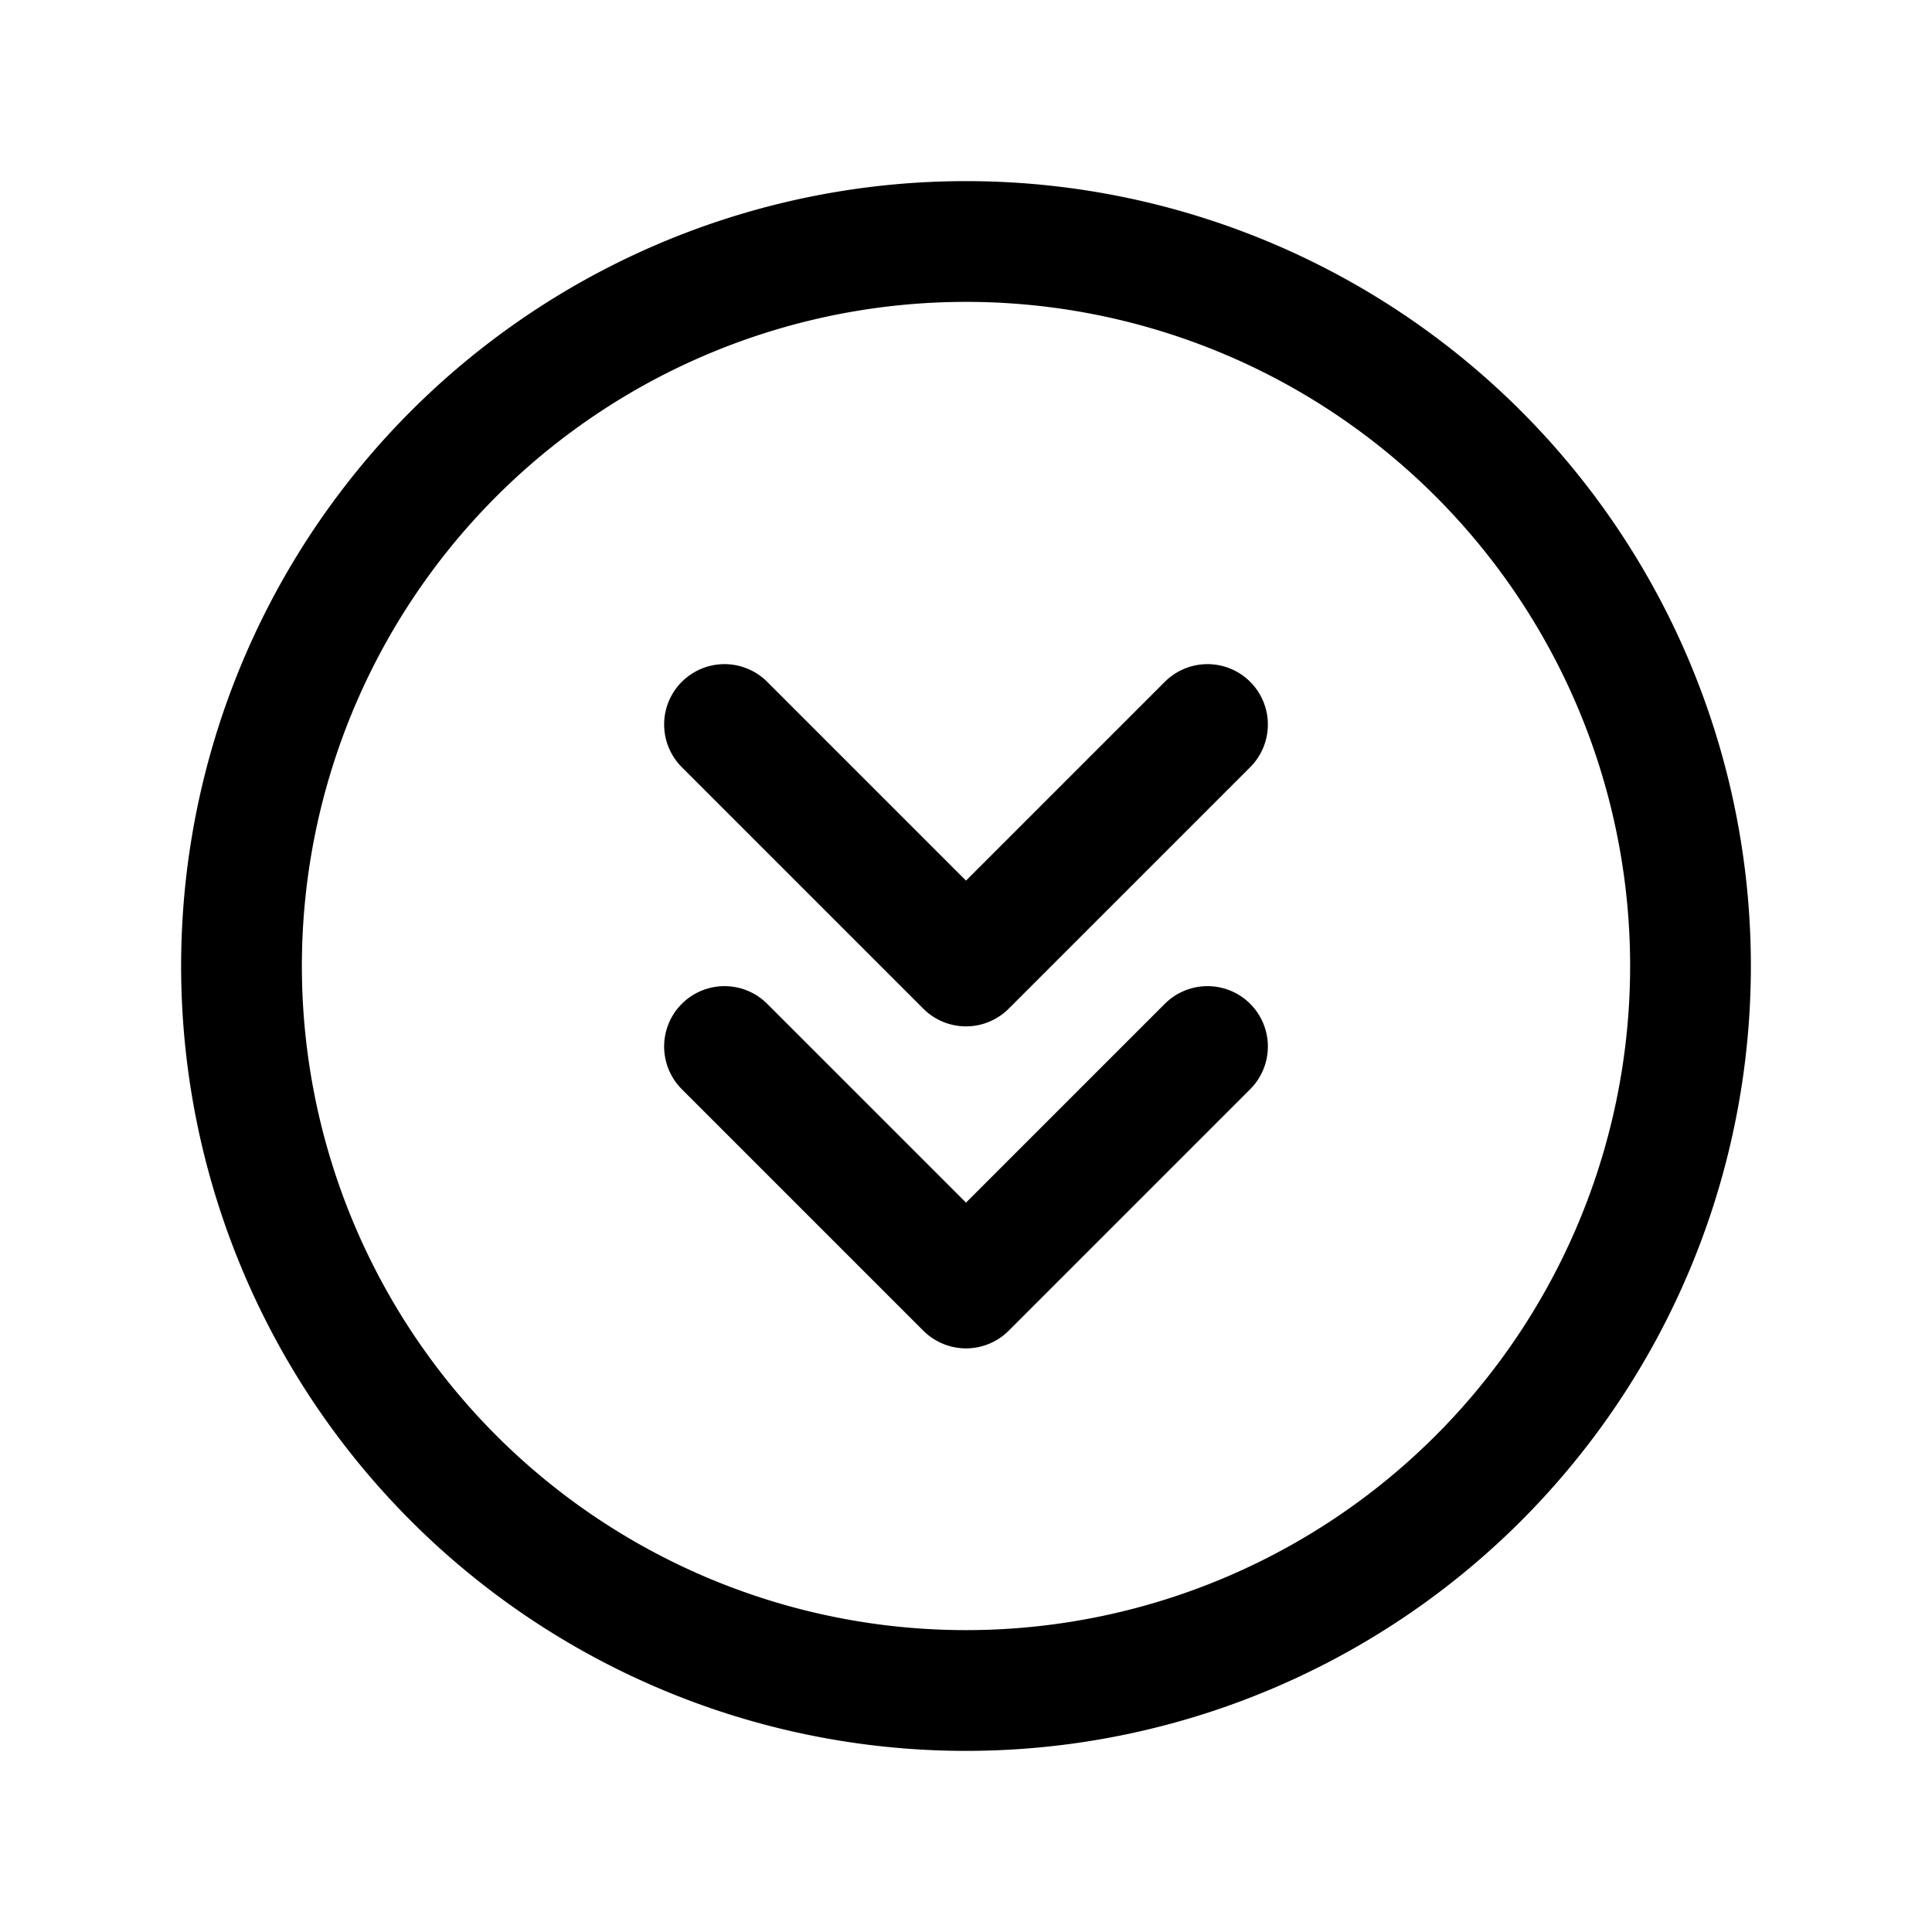 <svg xmlns="http://www.w3.org/2000/svg" fill="none" stroke-linecap="round" stroke-linejoin="round" viewBox="0 0 24 24" stroke-width="1.5" stroke="currentColor" aria-hidden="true" data-slot="icon" height="16px" width="16px">
  <path d="m15 9-3 3-3-3M15 13l-3 3-3-3"/>
  <path d="M12 3a9 9 0 1 0 0 18 9 9 0 0 0 0-18"/>
</svg>

